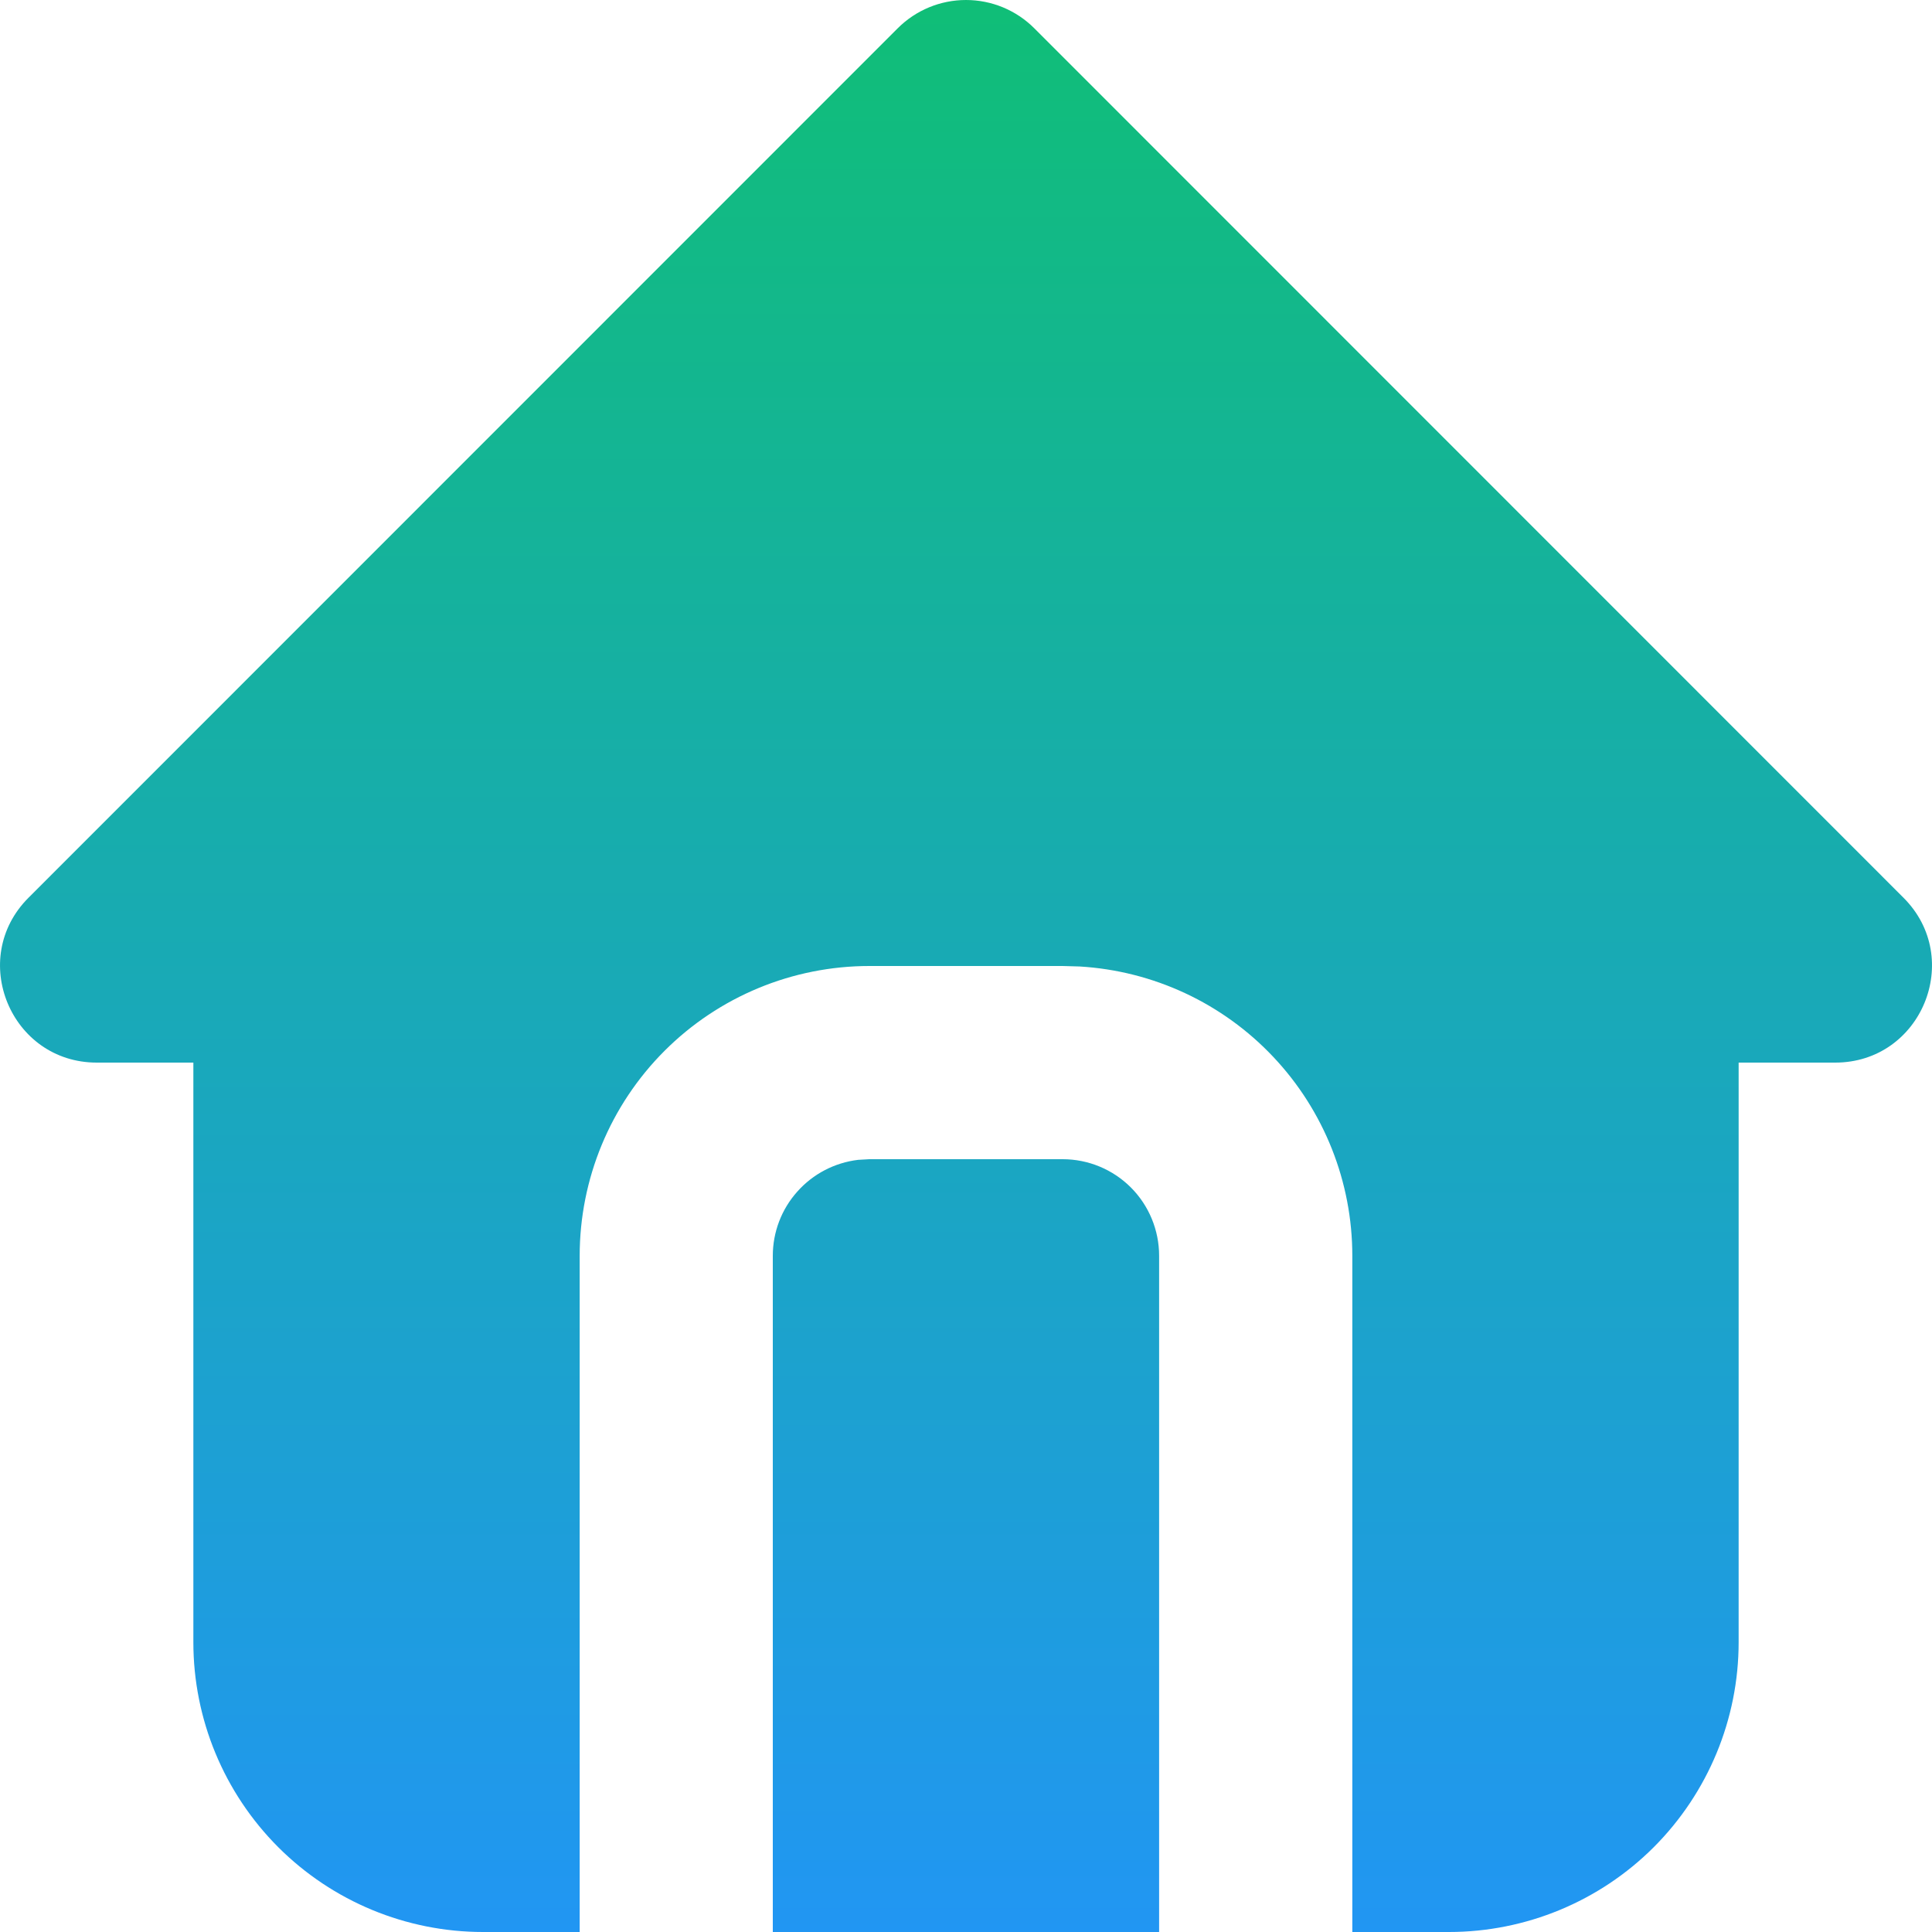 <svg width="24" height="24" viewBox="0 0 24 24" fill="none" xmlns="http://www.w3.org/2000/svg">
<path d="M12.848 0.351L23.646 11.152C24.402 11.908 23.867 13.2 22.798 13.2H21.598V20.4C21.598 21.355 21.219 22.27 20.544 22.946C19.869 23.621 18.953 24 17.999 24H16.799V15.6C16.799 14.682 16.448 13.798 15.818 13.13C15.189 12.462 14.327 12.06 13.411 12.006L13.2 12H10.8C9.845 12 8.93 12.379 8.255 13.054C7.58 13.729 7.201 14.645 7.201 15.6V24H6.001C5.046 24 4.131 23.621 3.456 22.946C2.781 22.27 2.402 21.355 2.402 20.4V13.2H1.202C0.134 13.2 -0.402 11.908 0.354 11.152L11.152 0.351C11.377 0.126 11.682 0 12 0C12.318 0 12.623 0.126 12.848 0.351ZM13.2 14.4C13.518 14.4 13.823 14.526 14.048 14.751C14.273 14.976 14.399 15.282 14.399 15.6V24H9.6V15.6C9.6 15.306 9.708 15.022 9.904 14.803C10.099 14.583 10.368 14.443 10.66 14.408L10.8 14.4H13.2Z" fill="url(#paint0_linear_2685_6059)"/>
<defs>
<linearGradient id="paint0_linear_2685_6059" x1="12" y1="0" x2="12" y2="24" gradientUnits="userSpaceOnUse">
<stop stop-color="#10BE77"/>
<stop offset="1" stop-color="#2196F3"/>
</linearGradient>
</defs>
</svg>
